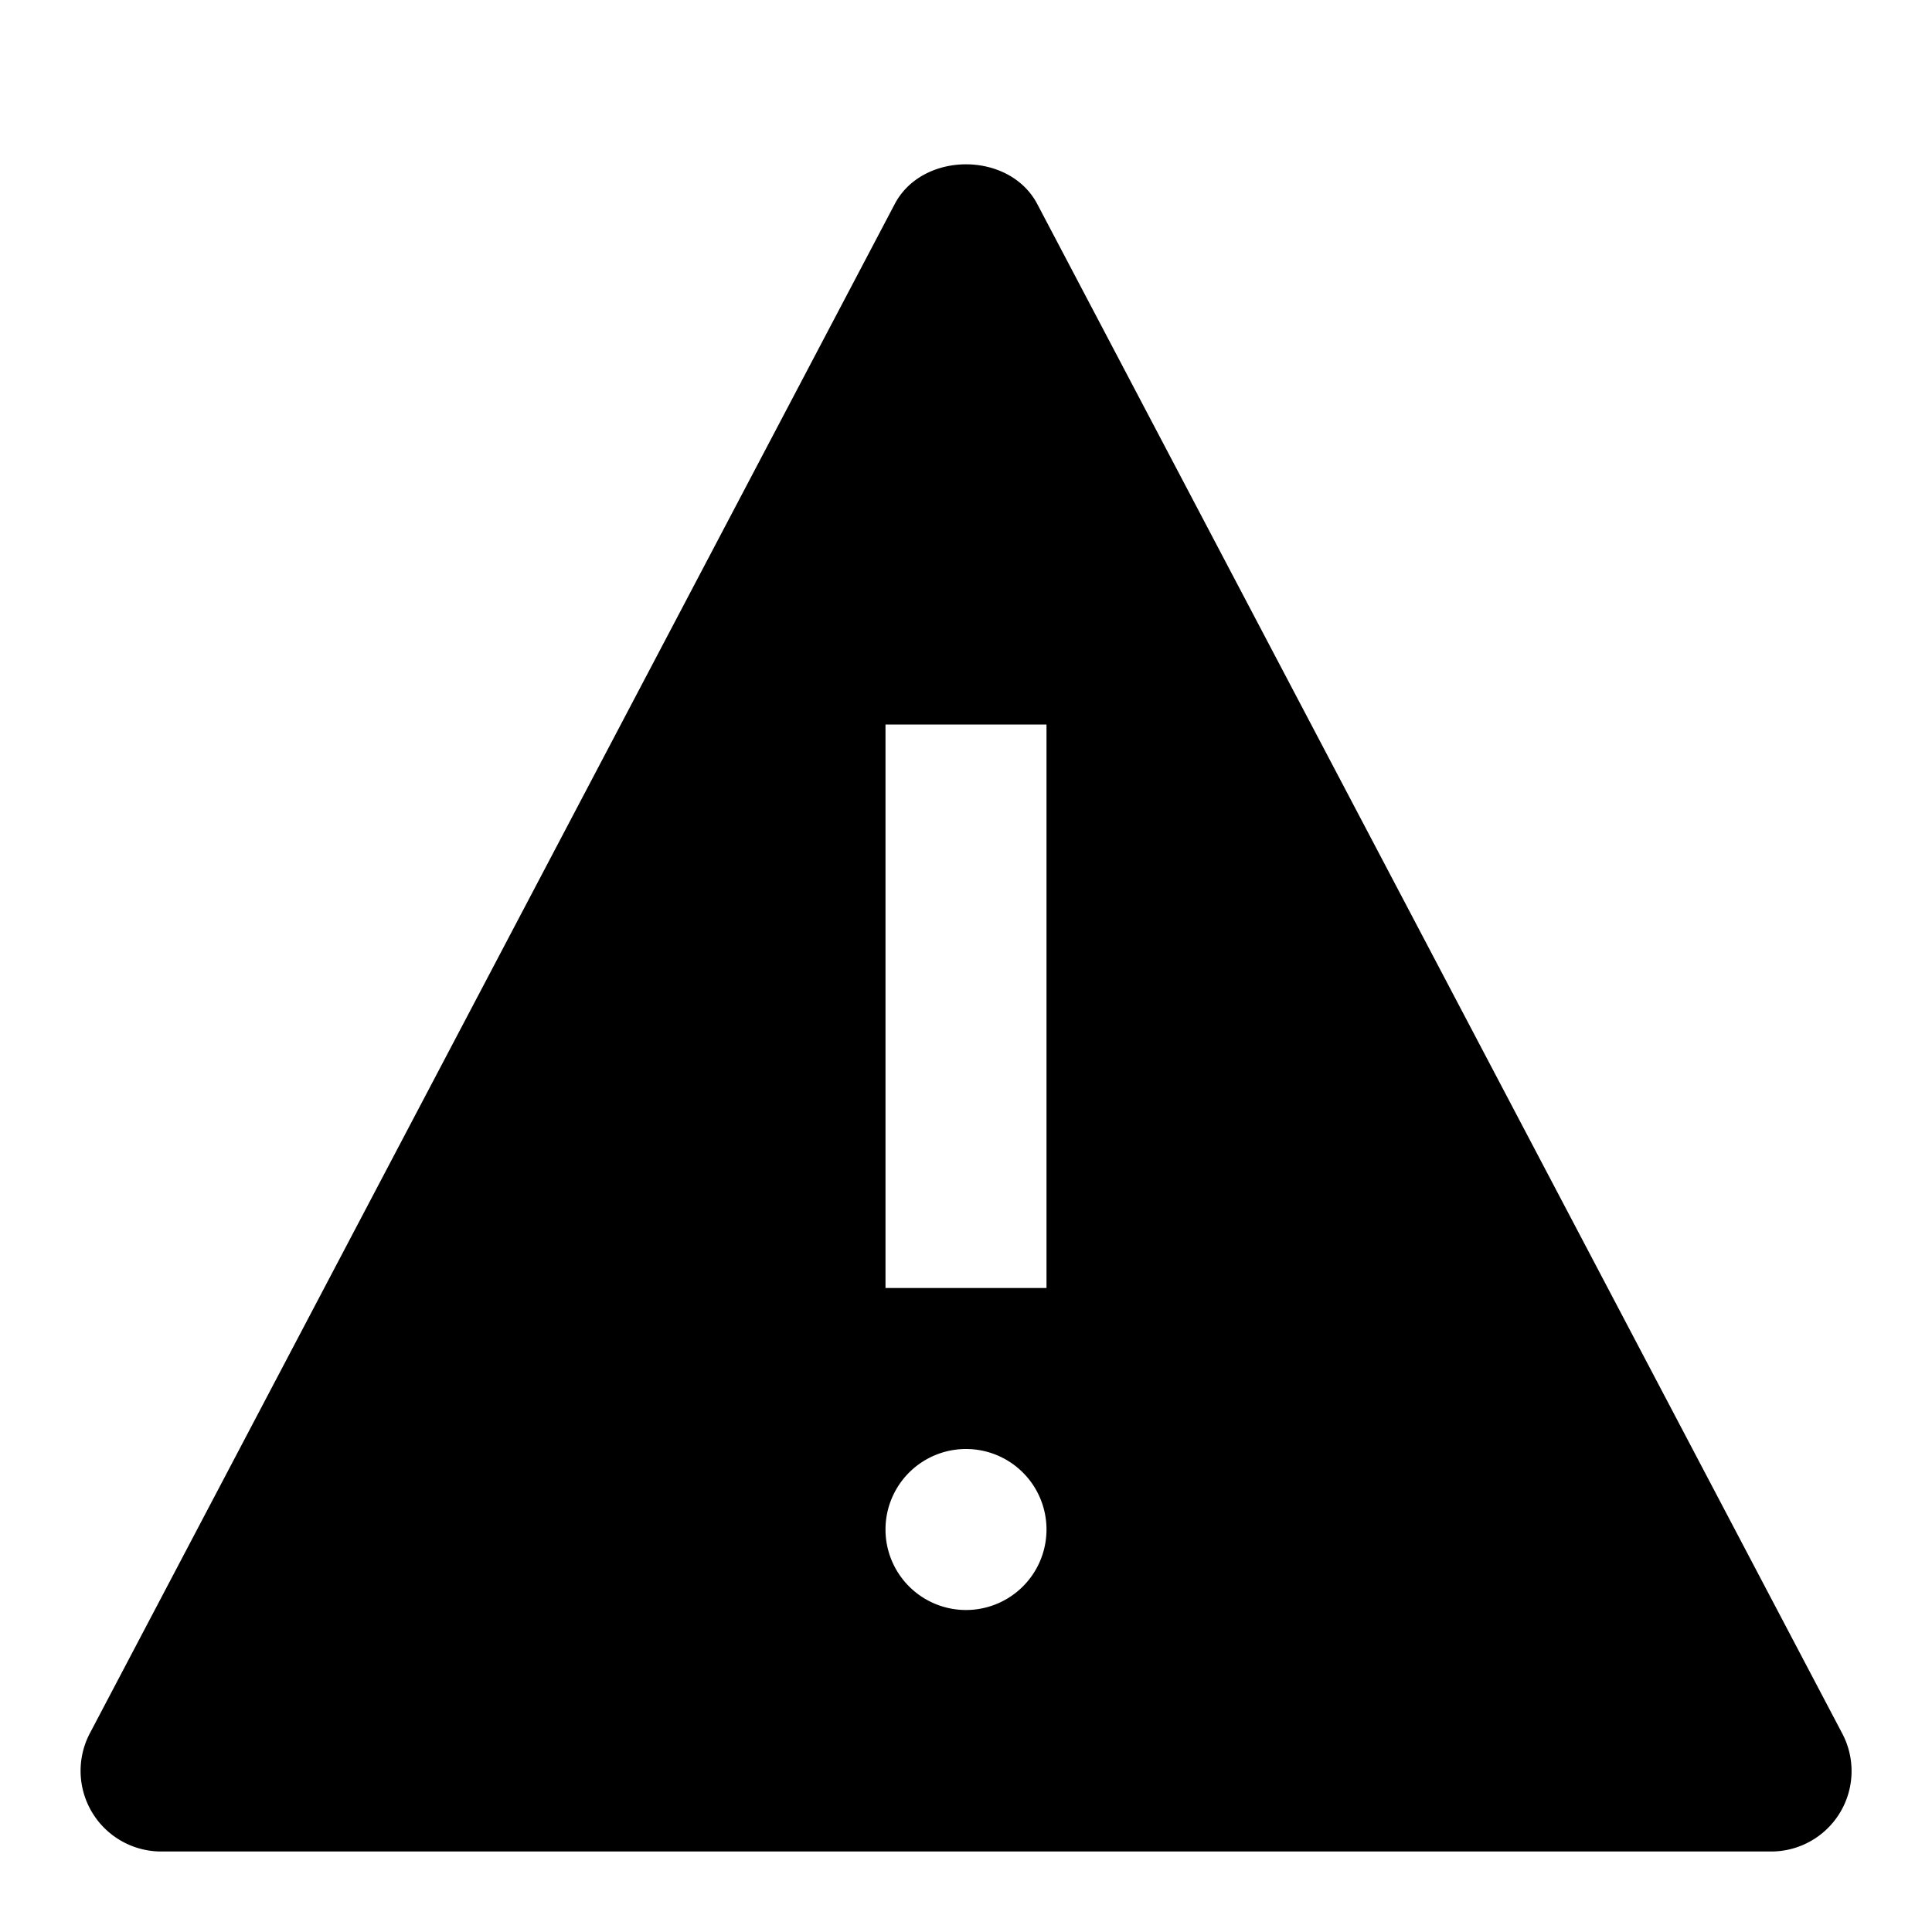 <svg id="nc_icon" xmlns="http://www.w3.org/2000/svg" xml:space="preserve" viewBox="0 0 24 24"><path fill="currentColor" d="m22.885 21.534-10-19c-.346-.657-1.424-.657-1.77 0l-10 19A1.002 1.002 0 0 0 2 23h20a.999.999 0 0 0 .885-1.466zM12 20a1 1 0 1 1 0-2 1 1 0 0 1 0 2zm1-4h-2V9h2v7z" class="nc-icon-wrapper"/></svg>
